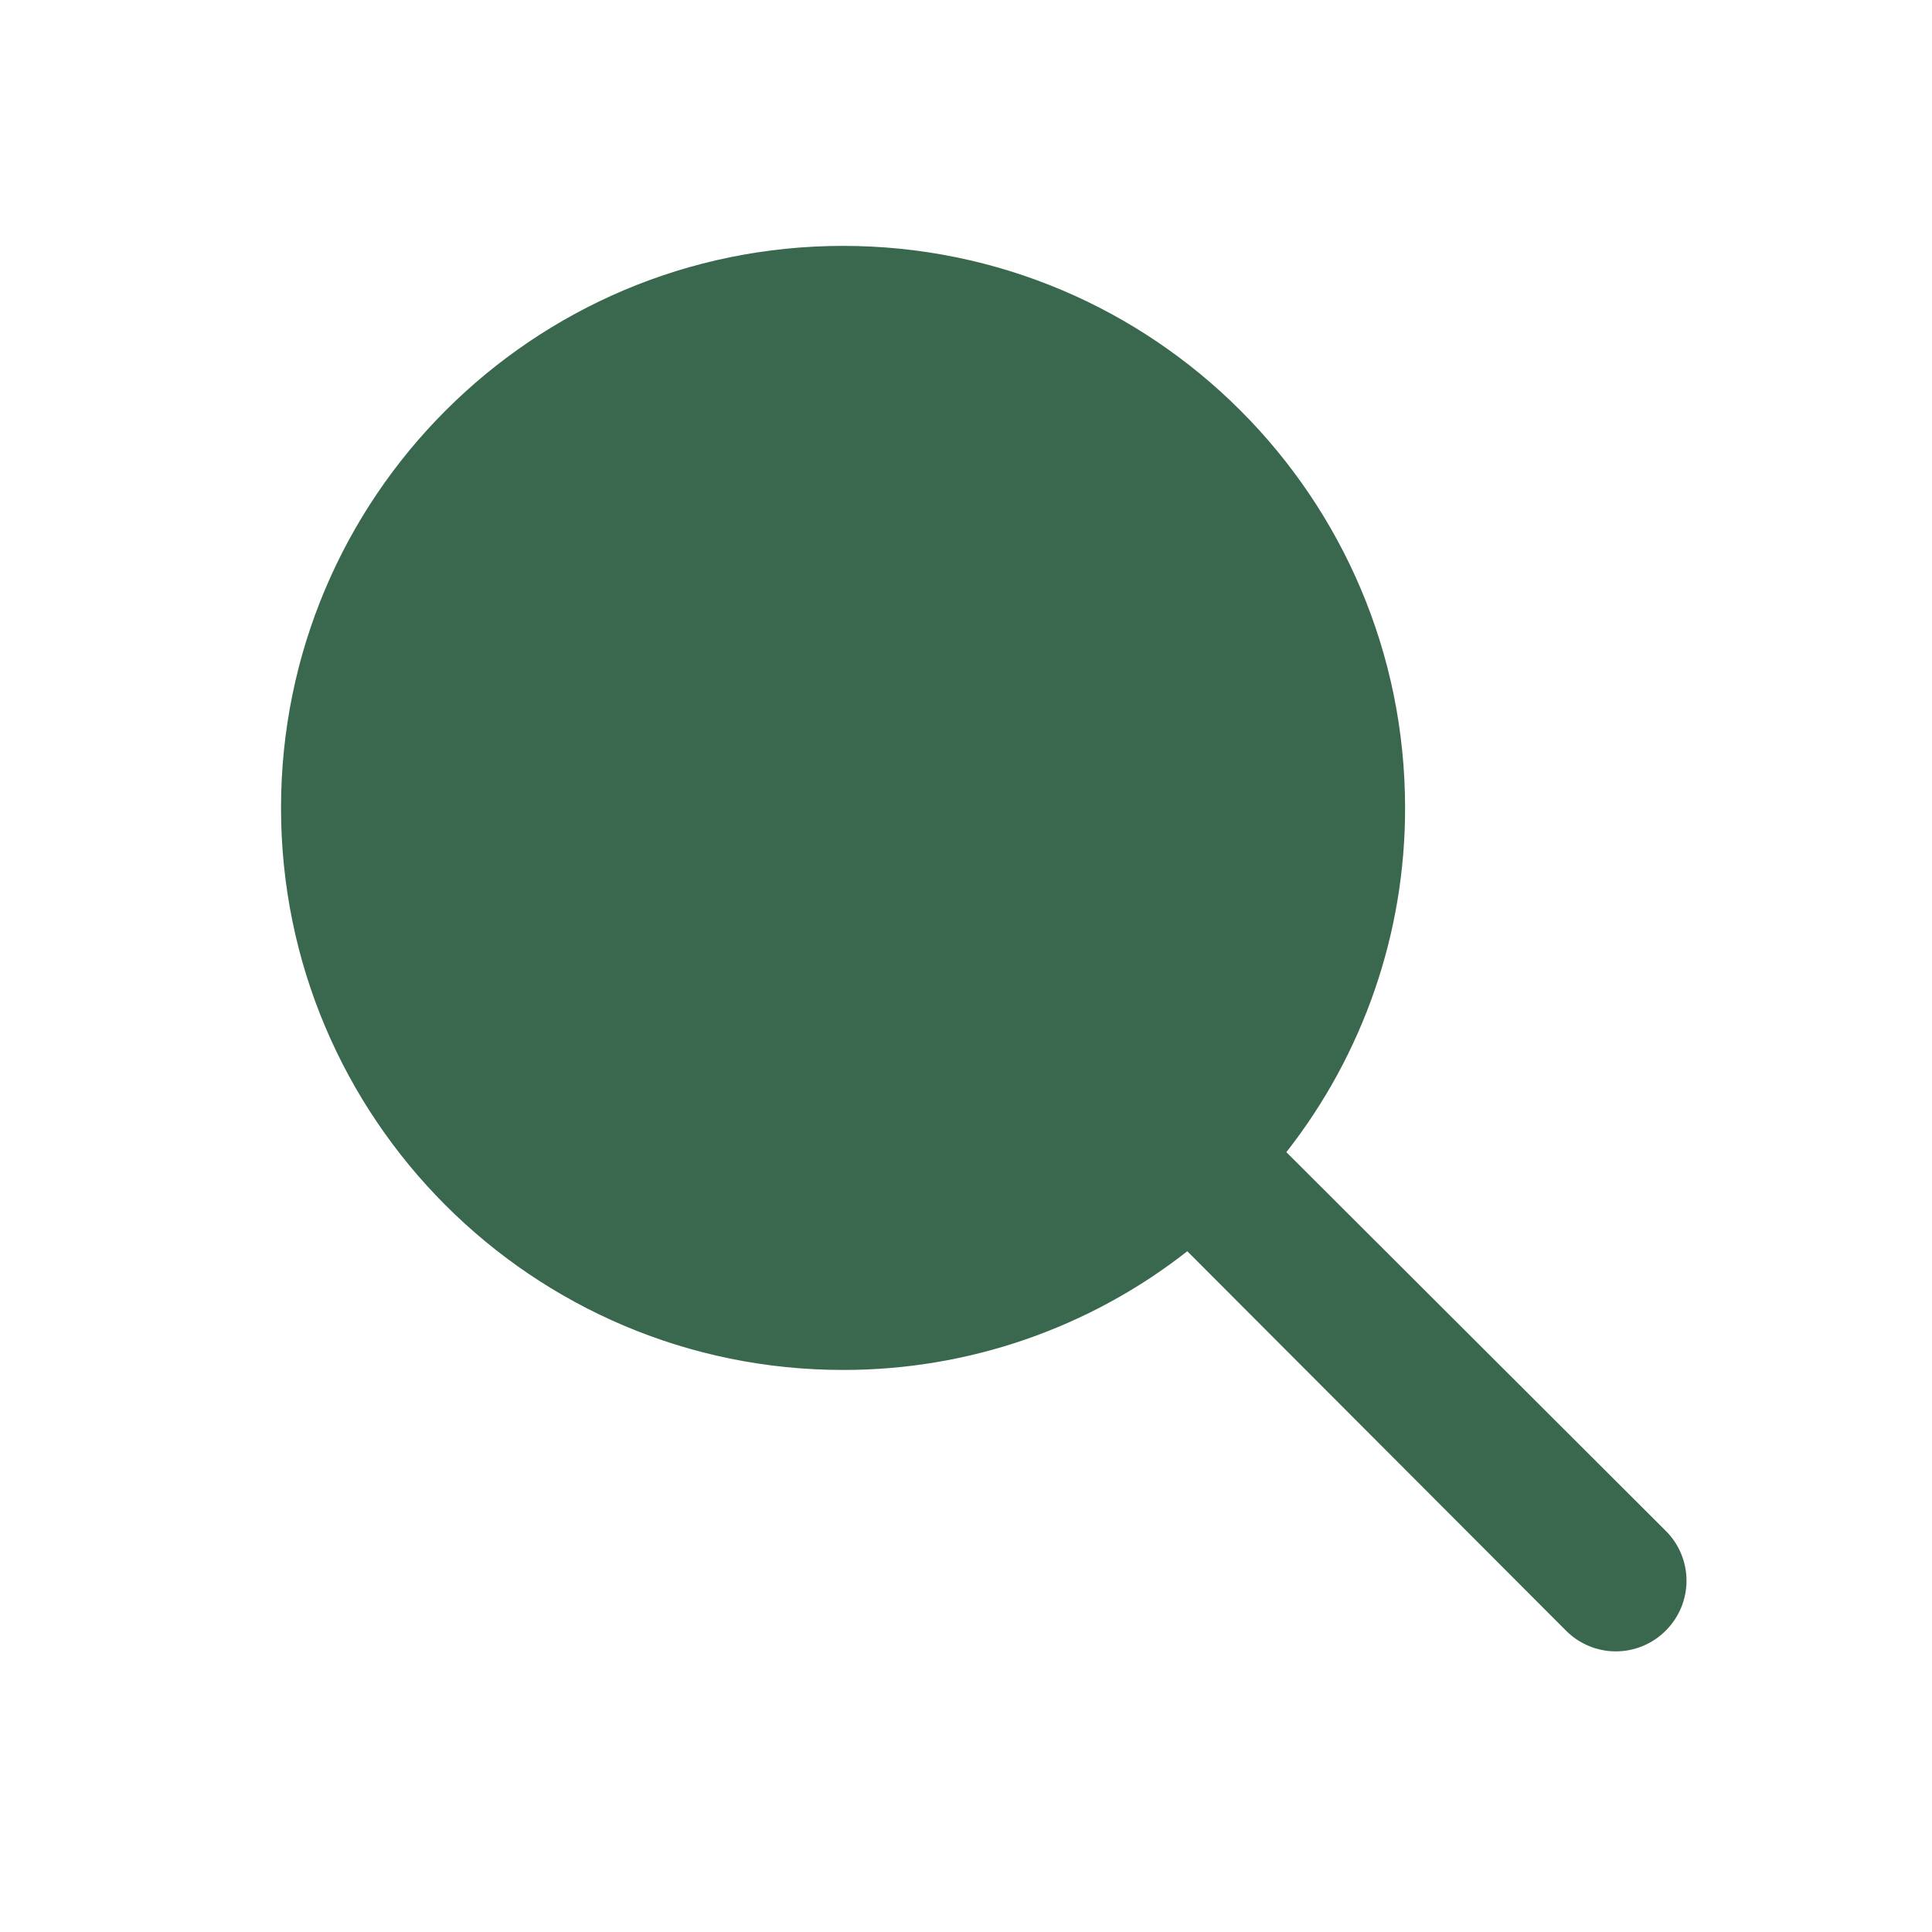 <svg width="48" height="48" viewBox="0 0 48 48" fill="none" xmlns="http://www.w3.org/2000/svg">
<path d="M41.385 38.033L31.959 28.625C33.874 26.186 34.913 23.174 34.909 20.073C34.909 12.361 28.657 6.109 20.945 6.109C13.233 6.109 6.982 12.361 6.982 20.073C6.982 27.785 13.233 34.036 20.945 34.036C24.047 34.04 27.059 33.001 29.498 31.087L38.906 40.512C39.234 40.842 39.68 41.028 40.145 41.028C40.611 41.028 41.057 40.842 41.385 40.512C41.715 40.184 41.901 39.738 41.901 39.273C41.901 38.807 41.715 38.361 41.385 38.033Z" fill="#3A684E"/>
</svg>
